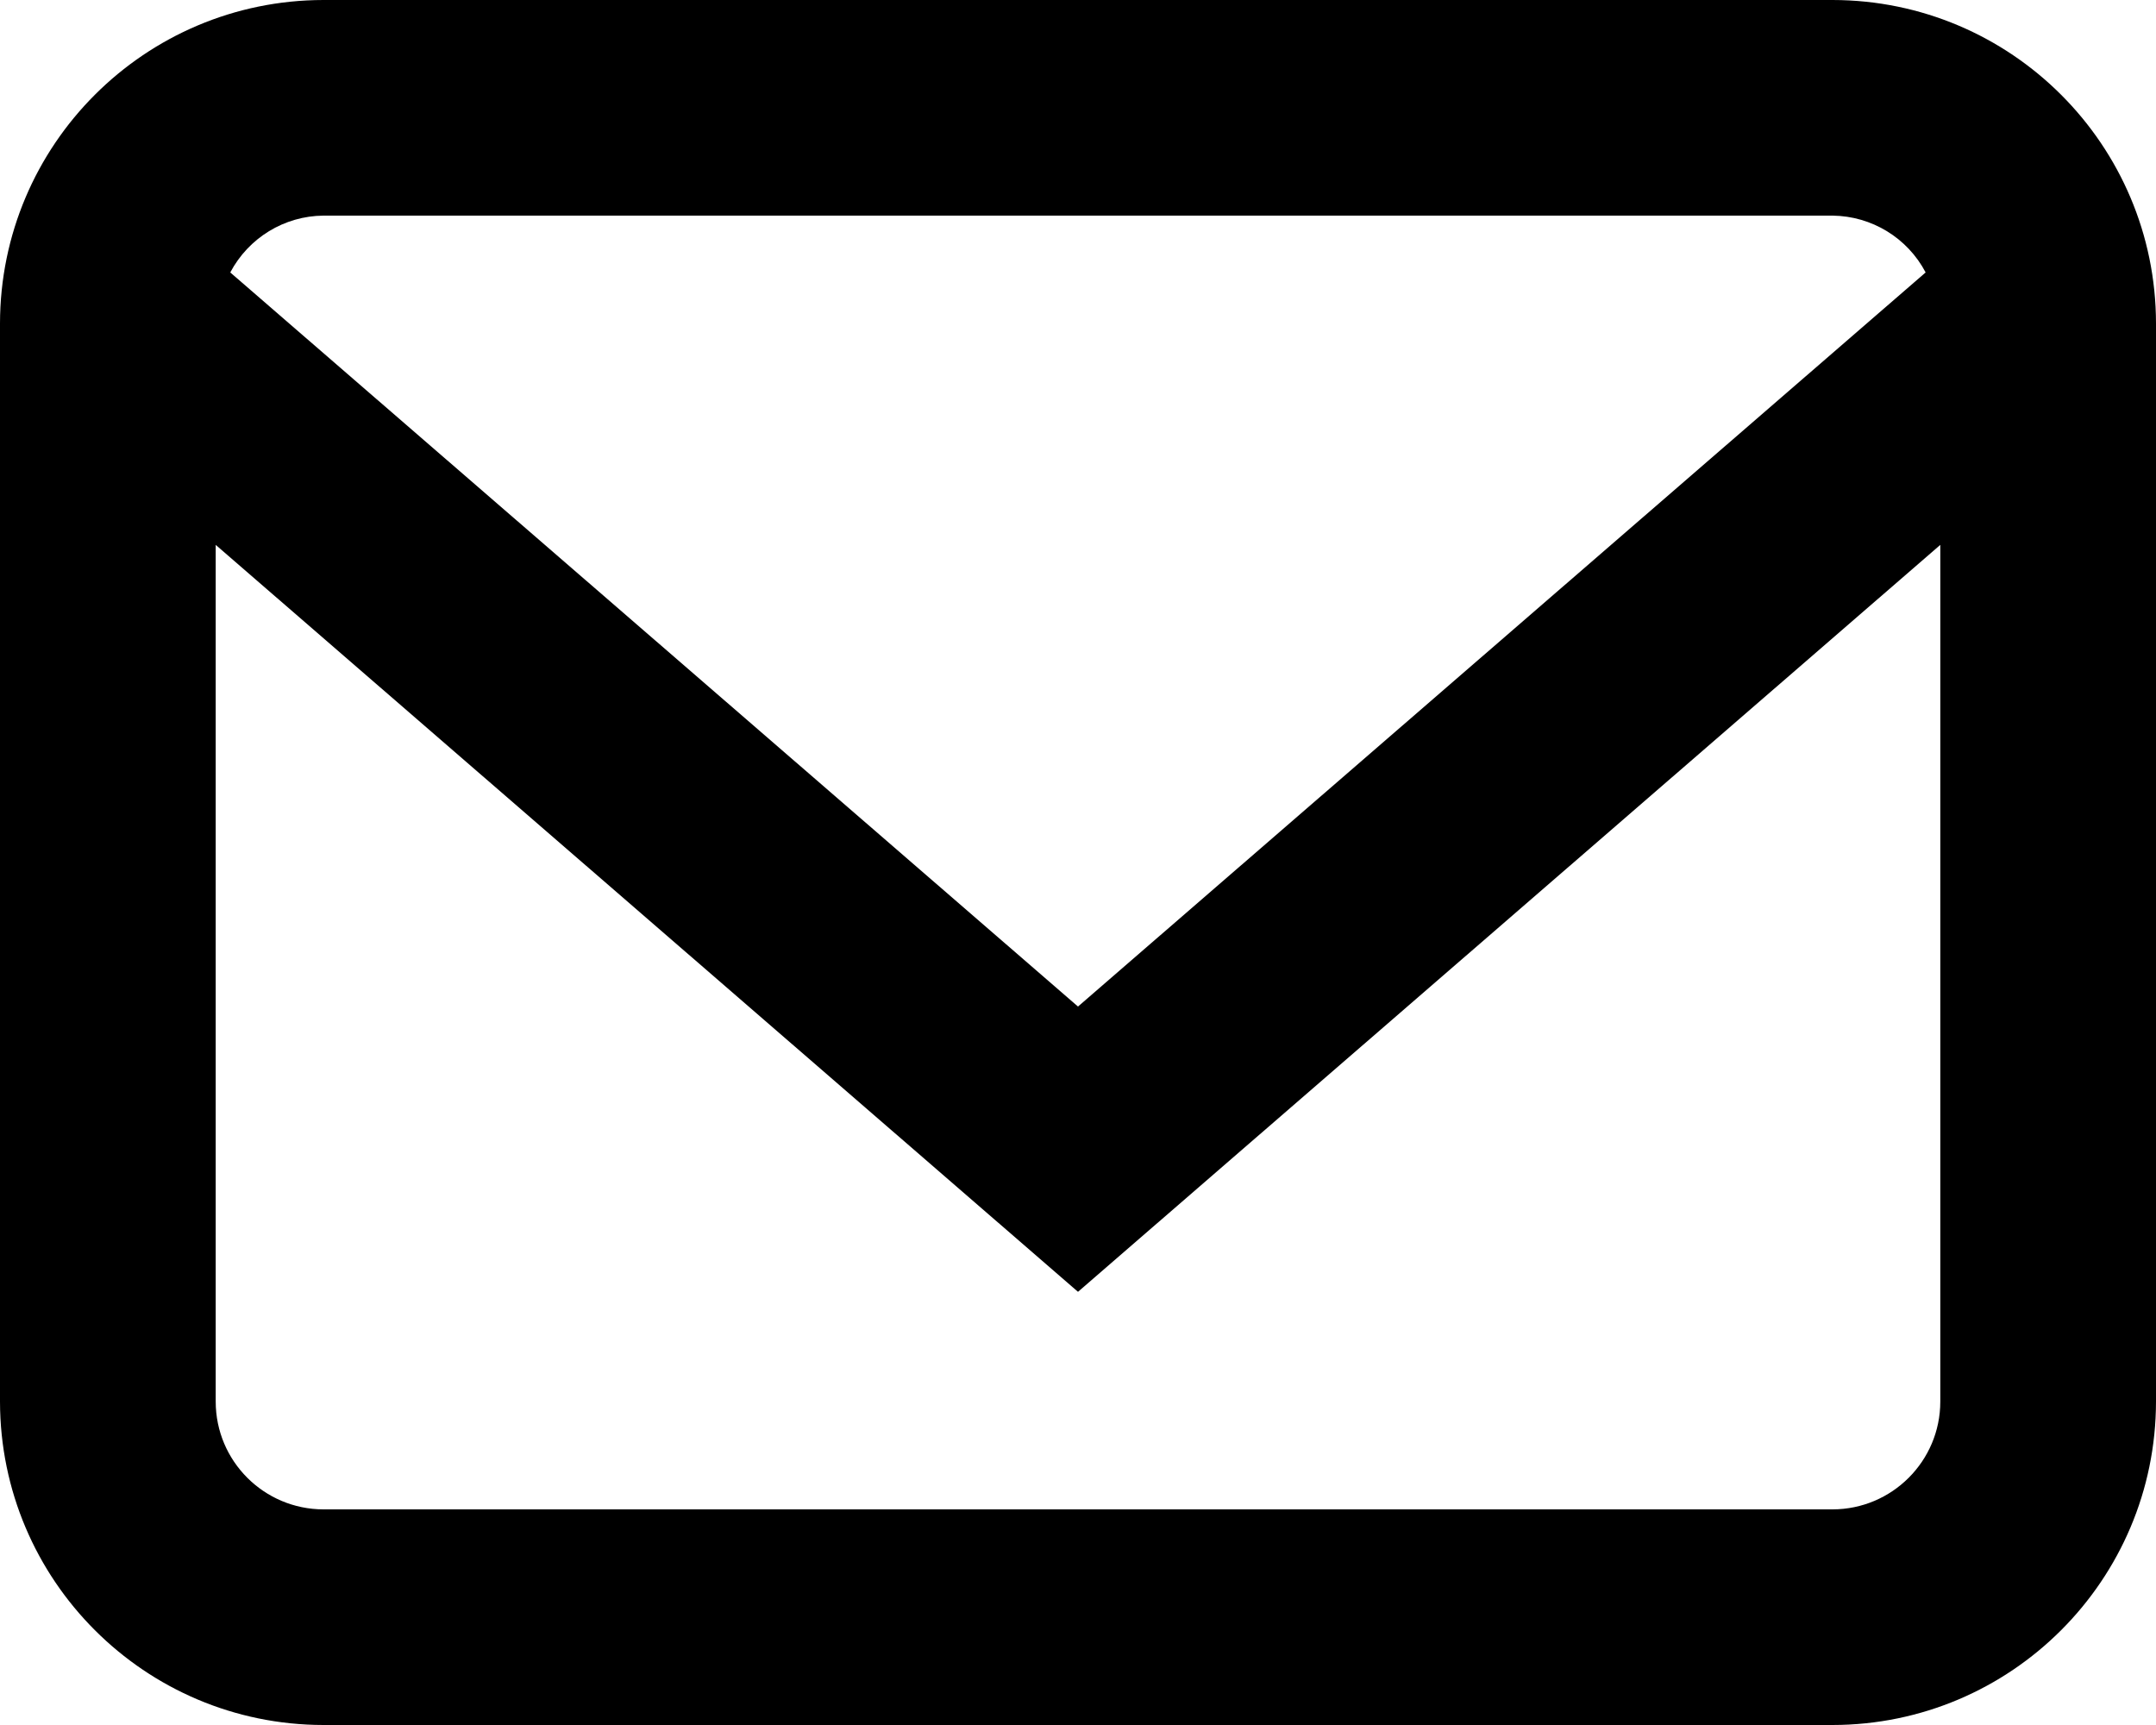 <svg width="20" height="16" viewBox="0 0 20 16" fill="none" xmlns="http://www.w3.org/2000/svg">
<path fill-rule="evenodd" clip-rule="evenodd" d="M17 0H3C1.344 0.002 0.002 1.343 0 3V13C0.002 14.656 1.344 15.998 3 16H17C18.656 15.998 19.998 14.656 20 13V3C19.998 1.343 18.656 0.002 17 0ZM3 2H17C17.363 2.004 17.694 2.206 17.863 2.527L10 9.336L2.136 2.527C2.306 2.206 2.637 2.003 3 2H3ZM2.001 13C2.001 13.552 2.449 13.999 3 14H17C17.551 13.999 17.999 13.552 17.999 13V5.054L10 11.982L2.001 5.054V13Z" fill="black"/>
</svg>
